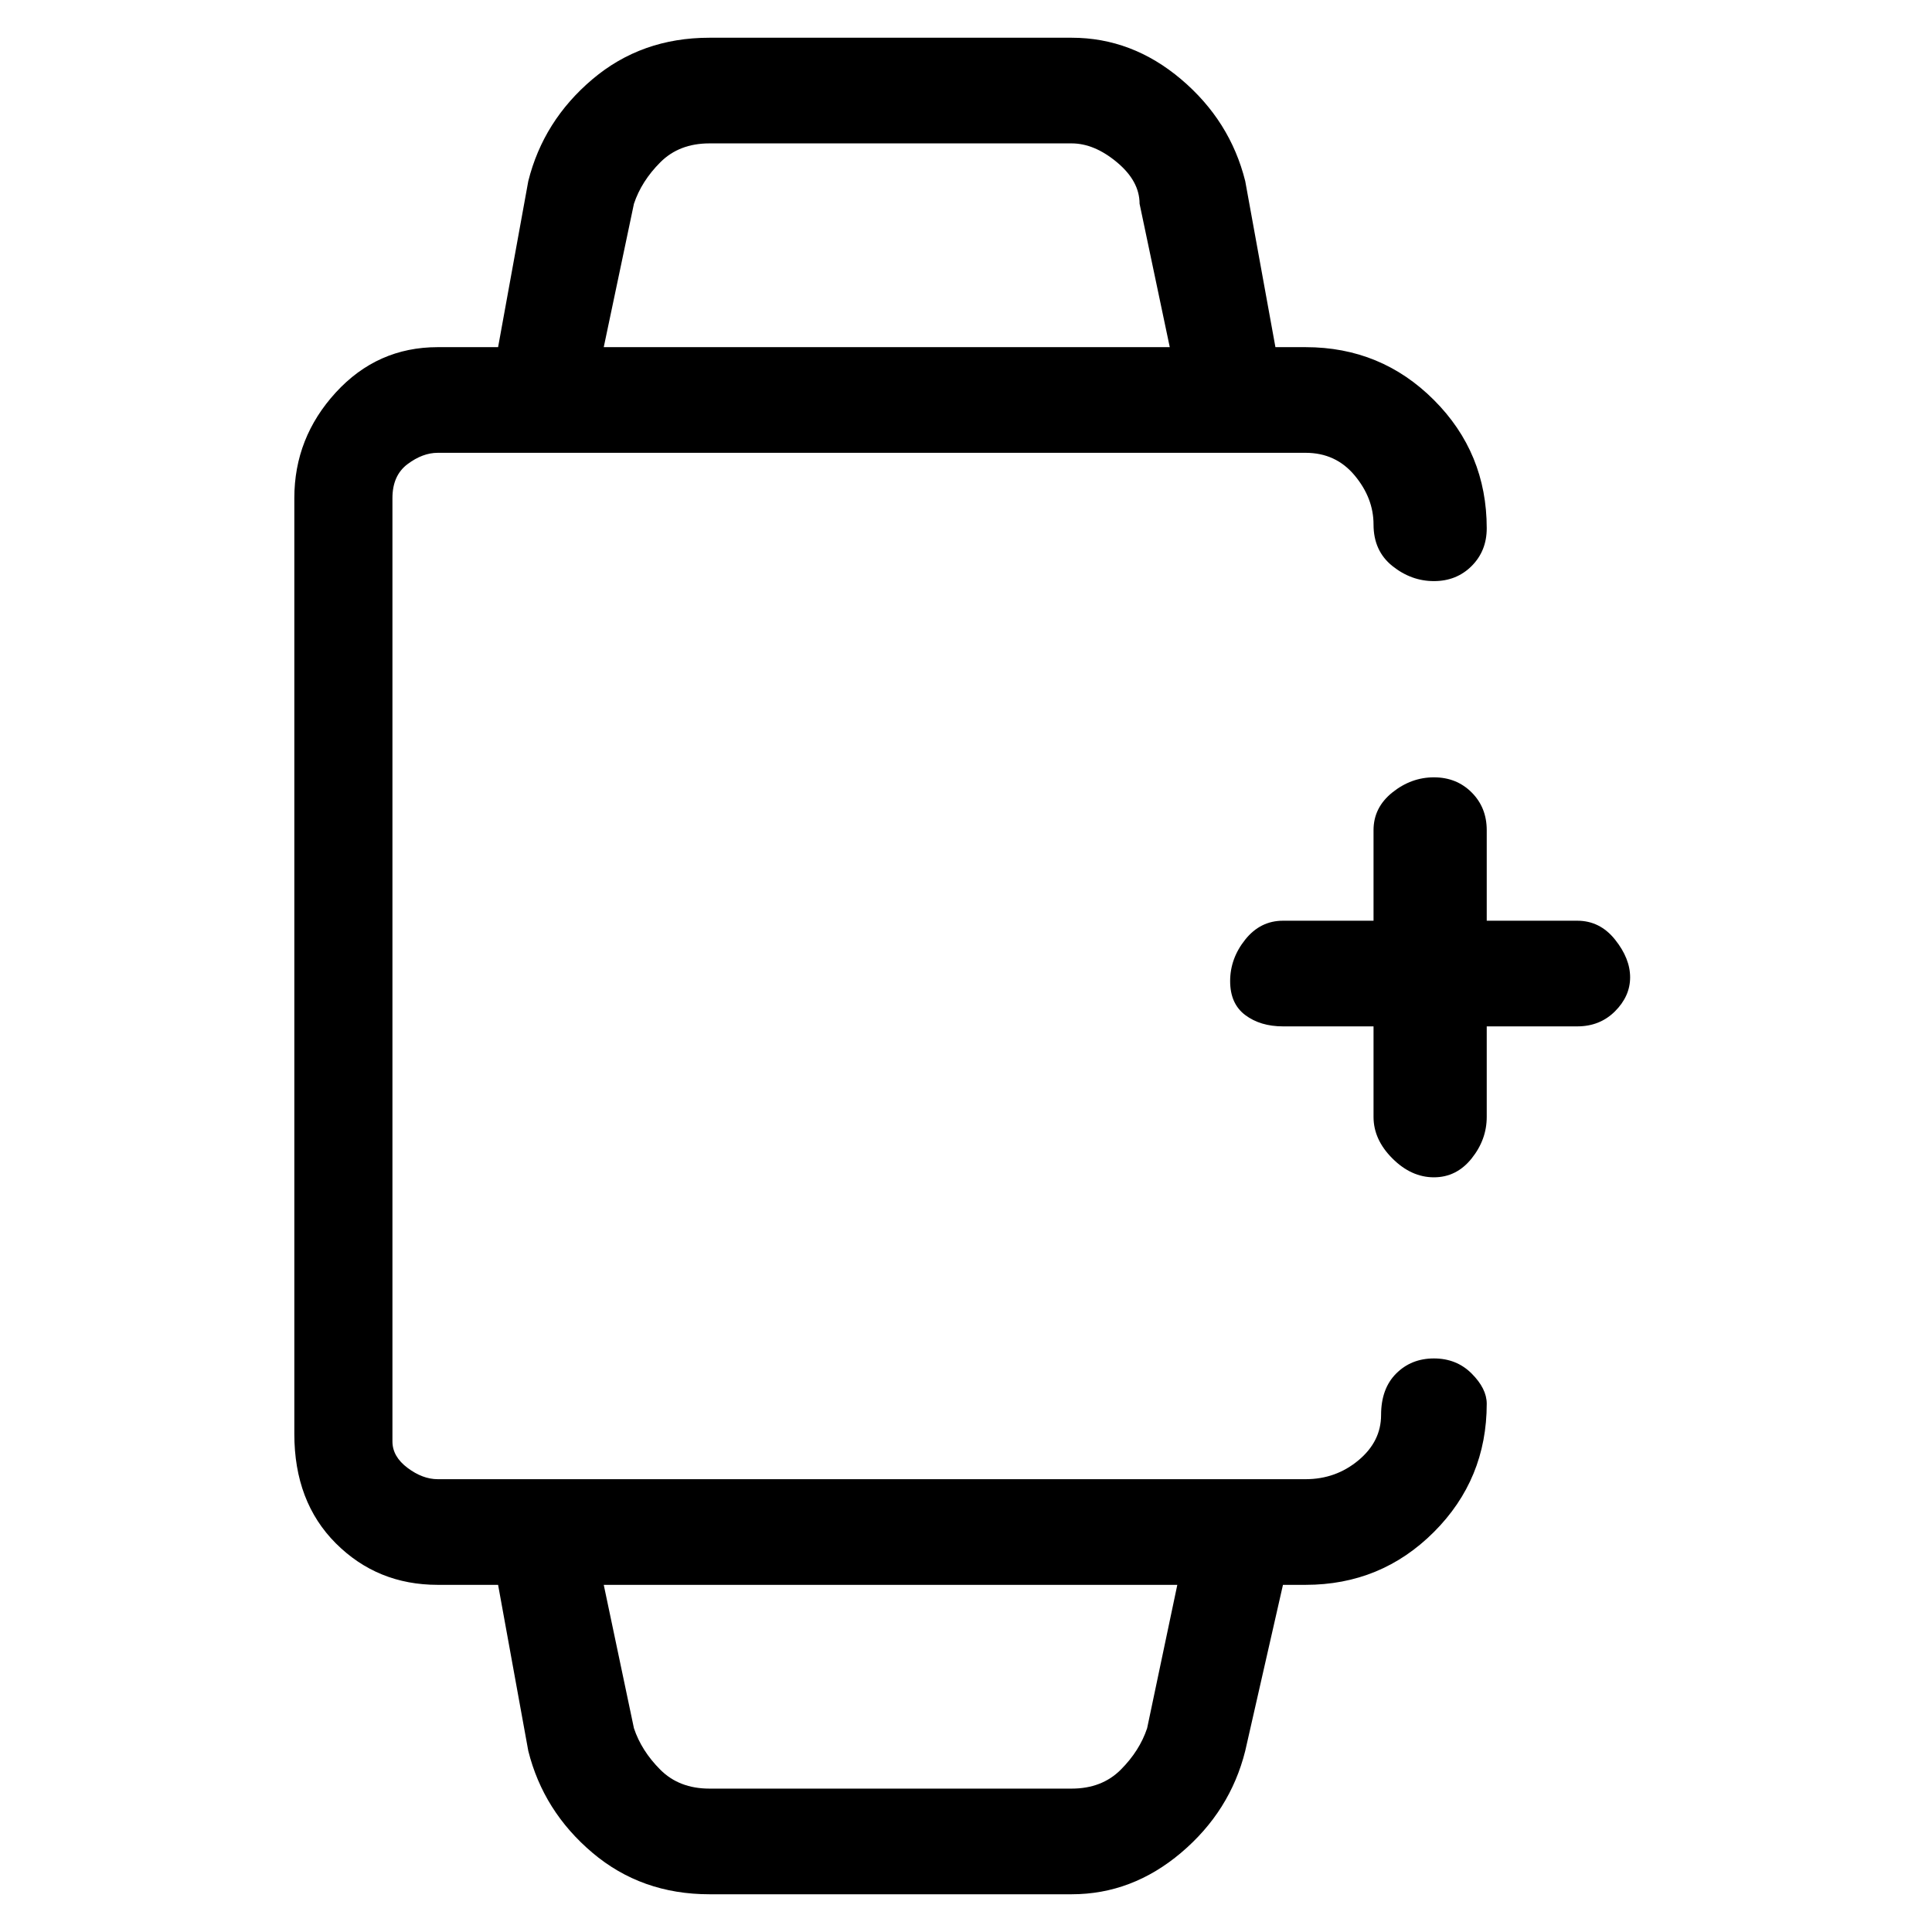 <svg viewBox="0 0 256 256" xmlns="http://www.w3.org/2000/svg">
  <path transform="scale(1, -1) translate(0, -256)" fill="currentColor" d="M190 76q-3 0 -5 -2t-2 -5.5t-3 -6t-7 -2.5h-115q-2 0 -4 1.5t-2 3.5v125q0 3 2 4.5t4 1.5h115q4 0 6.5 -3t2.5 -6.5t2.5 -5.5t5.5 -2t5 2t2 5q0 10 -7 17t-17 7h-4l-4 22q-2 8 -8.5 13.5t-14.5 5.5h-48q-9 0 -15.5 -5.5t-8.5 -13.5l-4 -22h-8q-8 0 -13.5 -6t-5.5 -14 v-124q0 -9 5.5 -14.5t13.5 -5.5h8l4 -22q2 -8 8.5 -13.5t15.5 -5.5h48q8 0 14.5 5.5t8.5 13.5l5 22h3q10 0 17 7t7 17q0 2 -2 4t-5 2zM84 229q1 3 3.5 5.5t6.5 2.5h48q3 0 6 -2.5t3 -5.5l4 -19h-75zM152 27q-1 -3 -3.5 -5.5t-6.5 -2.5h-48q-4 0 -6.5 2.5t-3.5 5.5l-4 19h76z M209 134h-12v12q0 3 -2 5t-5 2t-5.5 -2t-2.5 -5v-12h-12q-3 0 -5 -2.5t-2 -5.5t2 -4.5t5 -1.5h12v-12q0 -3 2.5 -5.5t5.5 -2.5t5 2.5t2 5.5v12h12q3 0 5 2t2 4.5t-2 5t-5 2.5z" />
</svg>